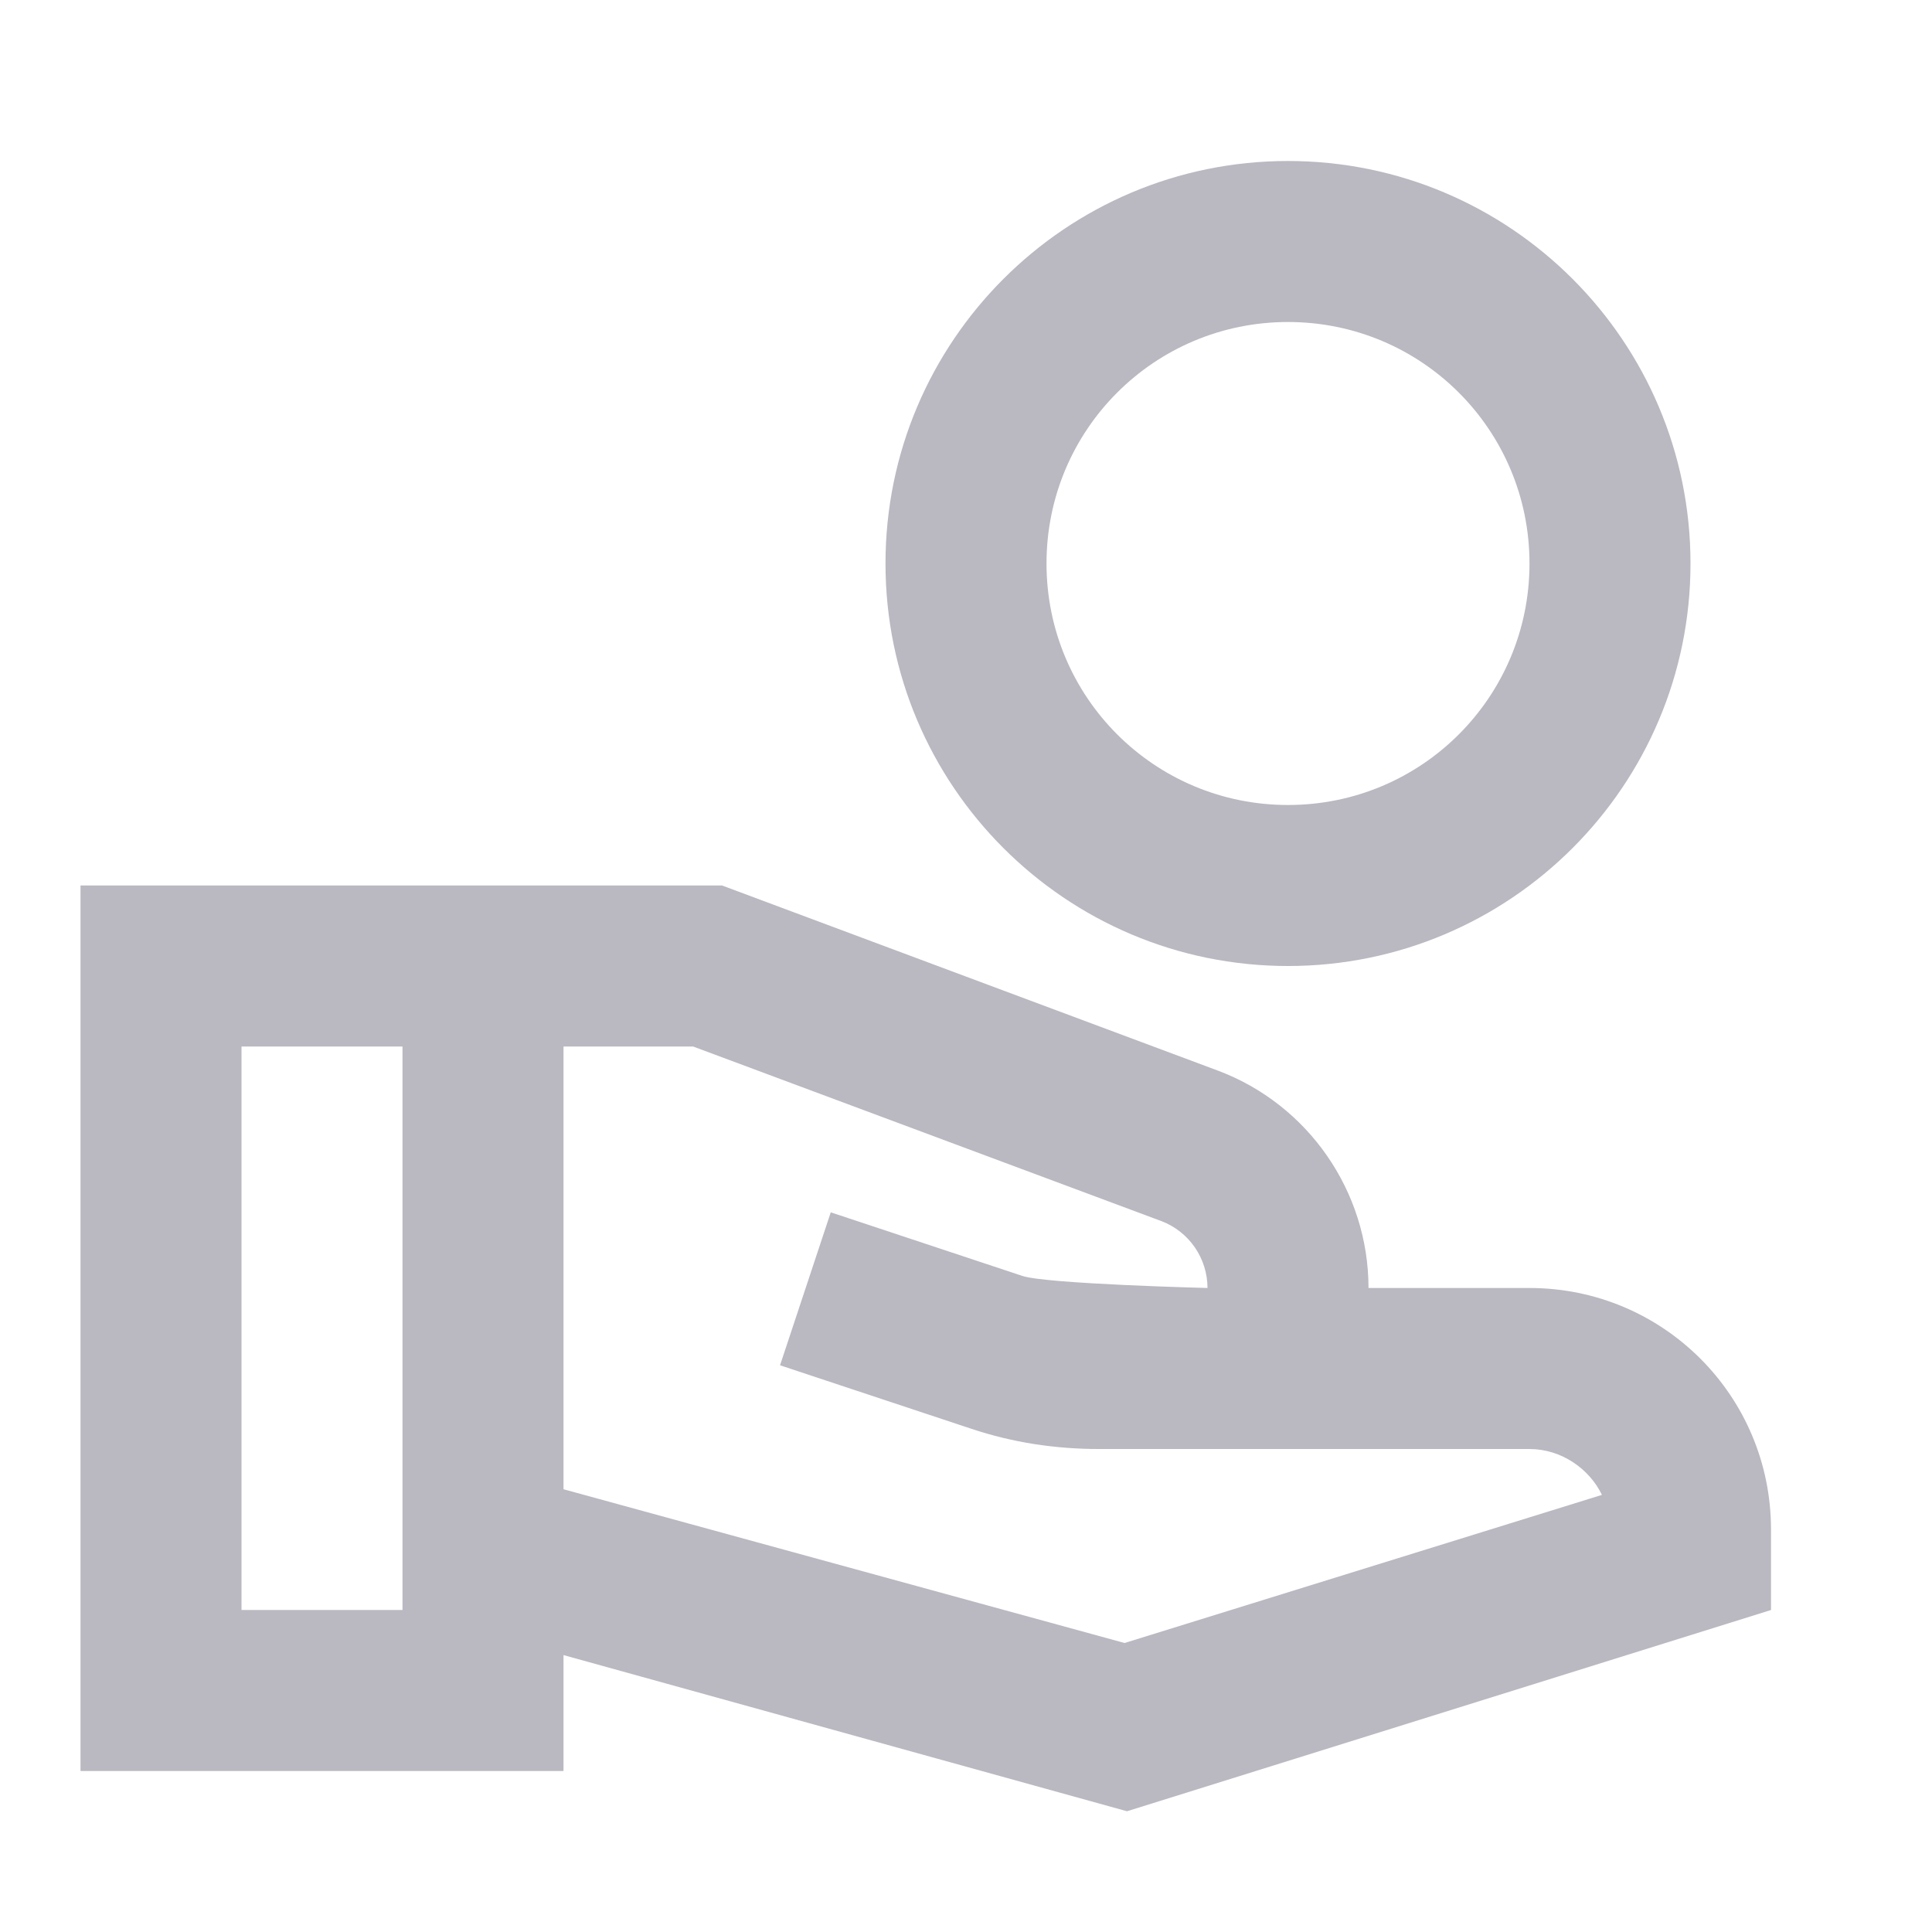 <svg width="24" height="24" viewBox="0 0 24 24" fill="none" xmlns="http://www.w3.org/2000/svg">
<path d="M16 2C13.24 2 11 4.24 11 7C11 9.76 13.24 12 16 12C18.76 12 21 9.76 21 7C21 4.24 18.76 2 16 2ZM16 10C14.34 10 13 8.66 13 7C13 5.34 14.34 4 16 4C17.66 4 19 5.34 19 7C19 8.66 17.66 10 16 10ZM19 16H17C17 14.8 16.25 13.72 15.13 13.3L8.97 11H1V22H7V20.56L14 22.5L22 20V19C22 17.34 20.66 16 19 16ZM5 20H3V13H5V20ZM13.97 20.41L7 18.5V13H8.61L14.43 15.17C14.77 15.3 15 15.63 15 16C15 16 13 15.95 12.7 15.85L10.32 15.06L9.69 16.96L12.07 17.75C12.58 17.92 13.11 18 13.65 18H19C19.39 18 19.74 18.24 19.9 18.57L13.97 20.41Z" fill="#BAB8C0"/>
</svg>
